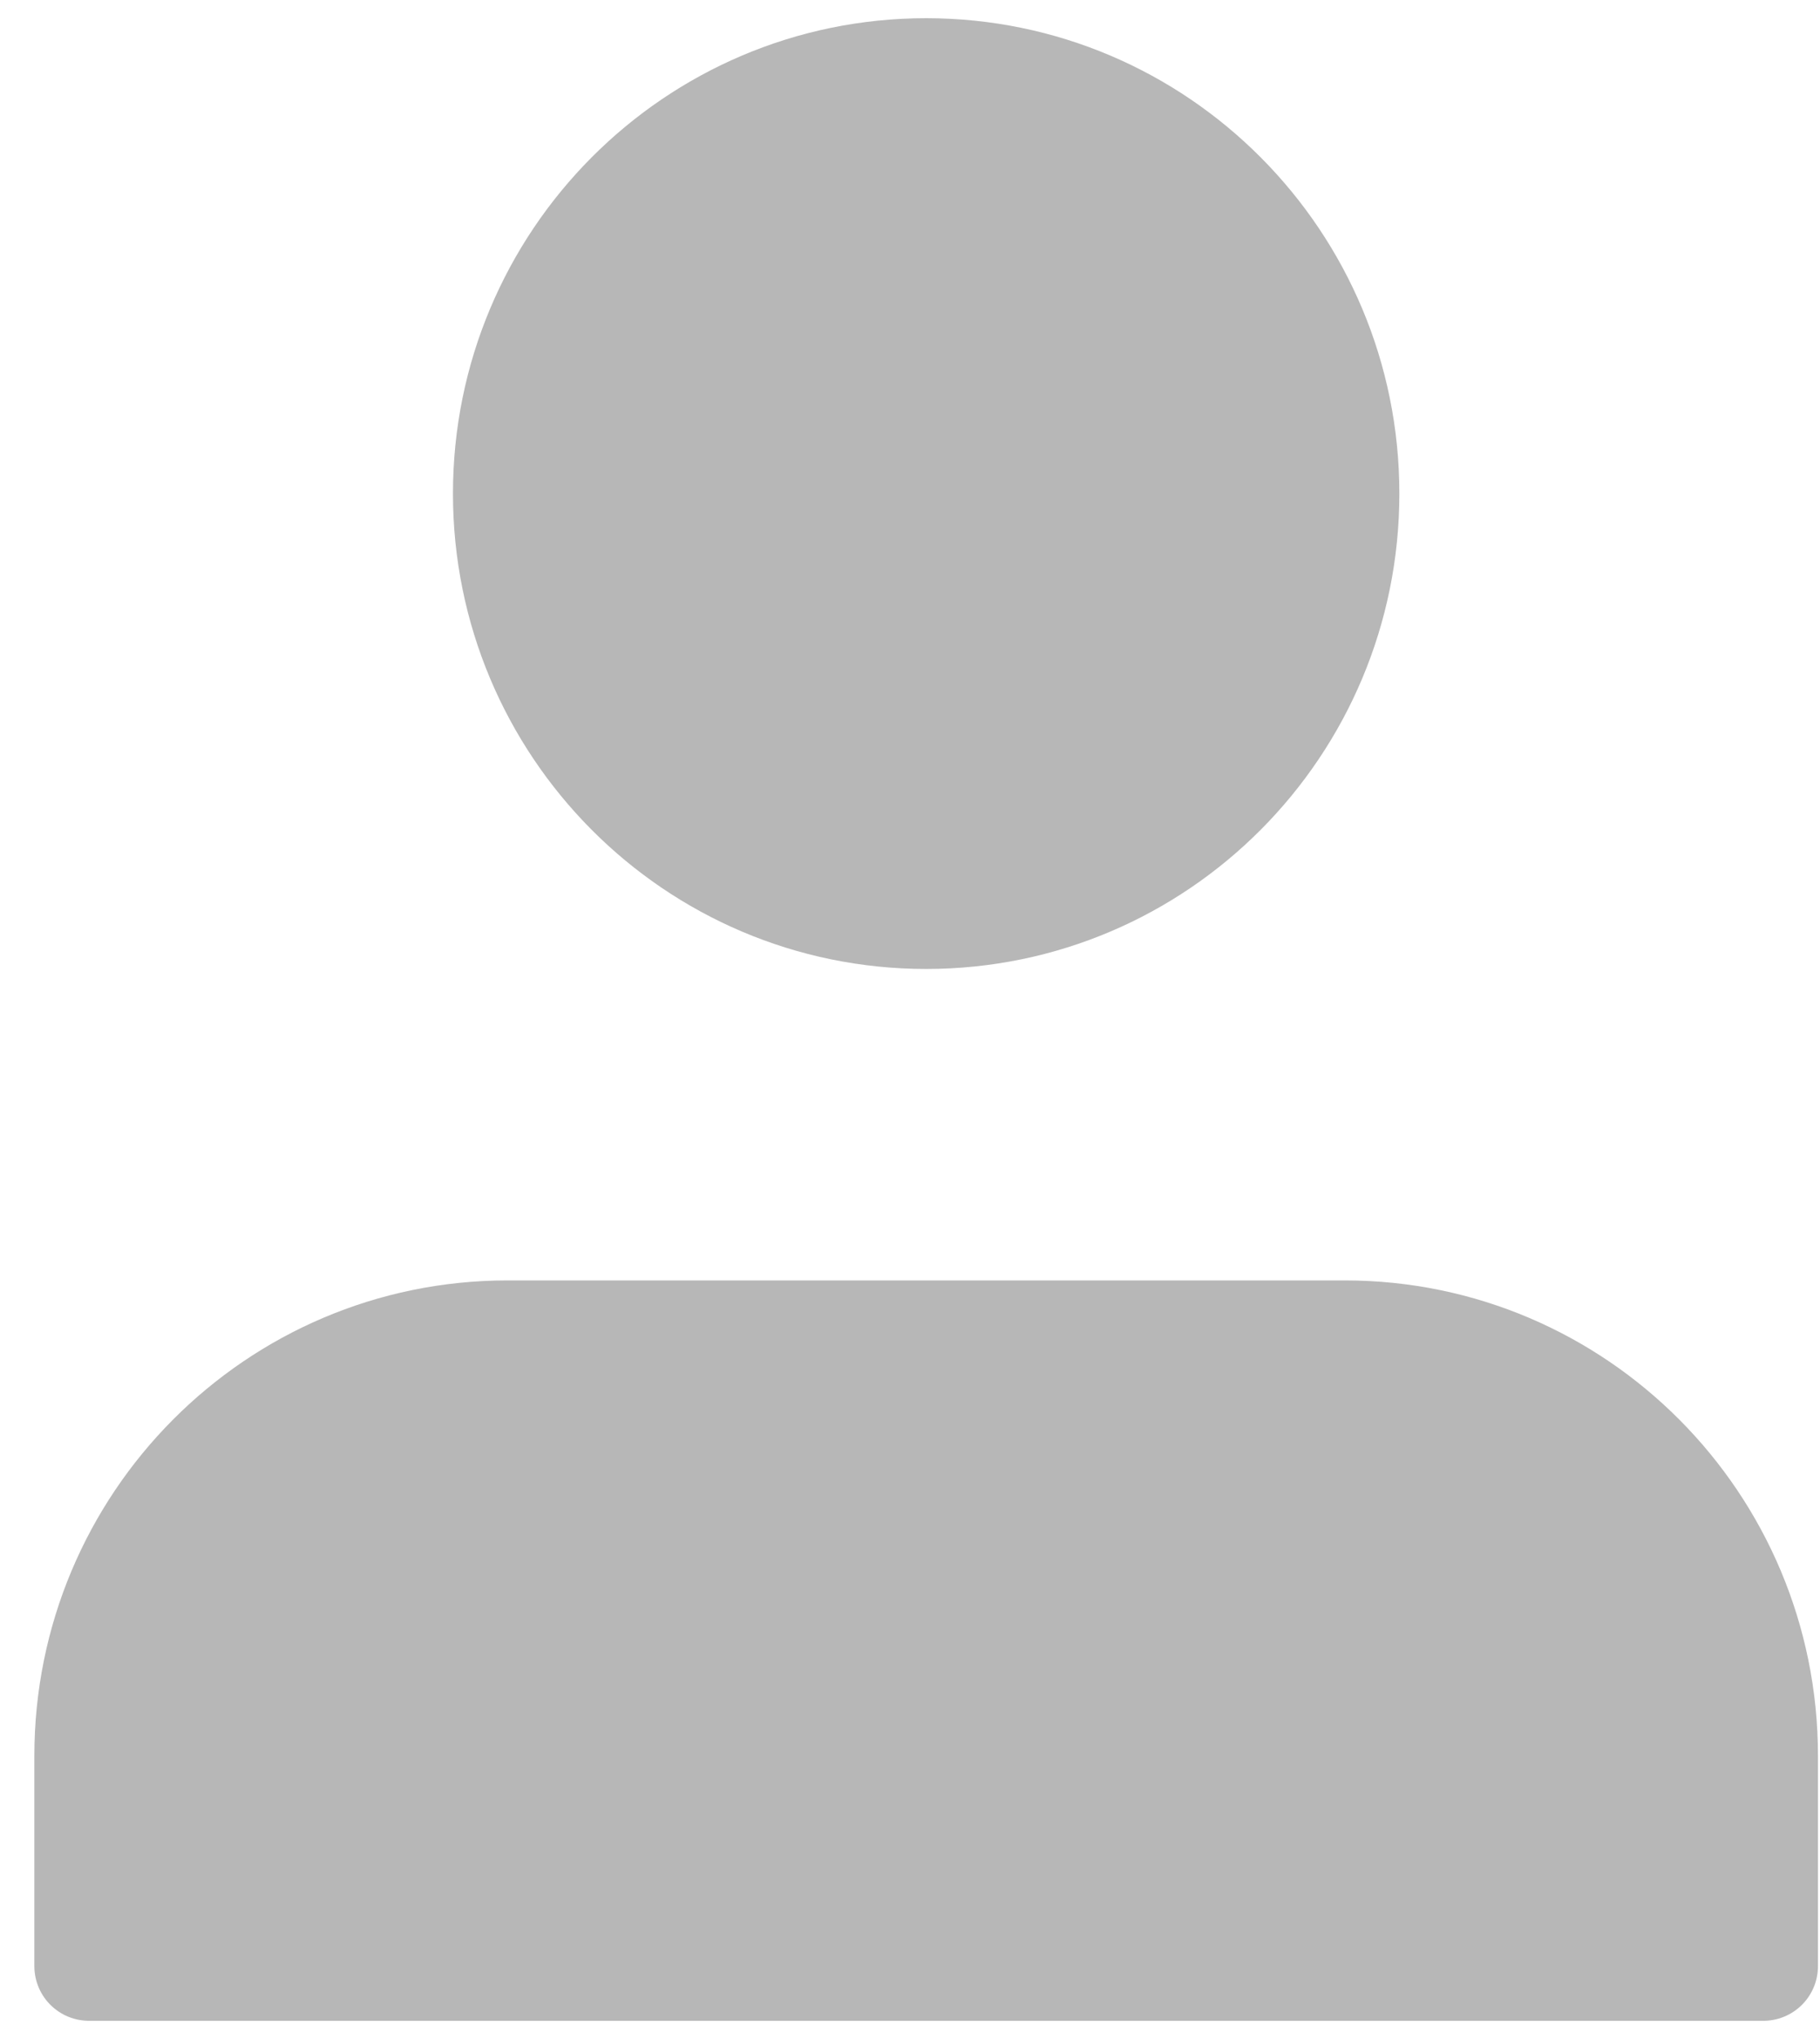 <svg width="25" height="28" viewBox="0 0 25 28" fill="none" xmlns="http://www.w3.org/2000/svg">
<g id="shape">
<path d="M18.472 18.333H6.972C3.797 18.333 1.222 20.92 1.222 24.111V27H24.222V24.111C24.222 20.92 21.648 18.333 18.472 18.333Z" fill="#B7B7B7"/>
<path d="M12.722 12.556C15.898 12.556 18.472 9.969 18.472 6.778C18.472 3.587 15.898 1 12.722 1C9.547 1 6.972 3.587 6.972 6.778C6.972 9.969 9.547 12.556 12.722 12.556Z" fill="#B7B7B7"/>
<path d="M18.472 18.333H6.972C3.797 18.333 1.222 20.92 1.222 24.111V27H24.222V24.111C24.222 20.92 21.648 18.333 18.472 18.333Z" stroke="#B7B7B7" stroke-width="1.5" stroke-linecap="round" stroke-linejoin="round"/>
<path d="M12.722 12.556C15.898 12.556 18.472 9.969 18.472 6.778C18.472 3.587 15.898 1 12.722 1C9.547 1 6.972 3.587 6.972 6.778C6.972 9.969 9.547 12.556 12.722 12.556Z" stroke="#B7B7B7" stroke-width="1.5" stroke-linecap="round" stroke-linejoin="round"/>
</g>
</svg>
